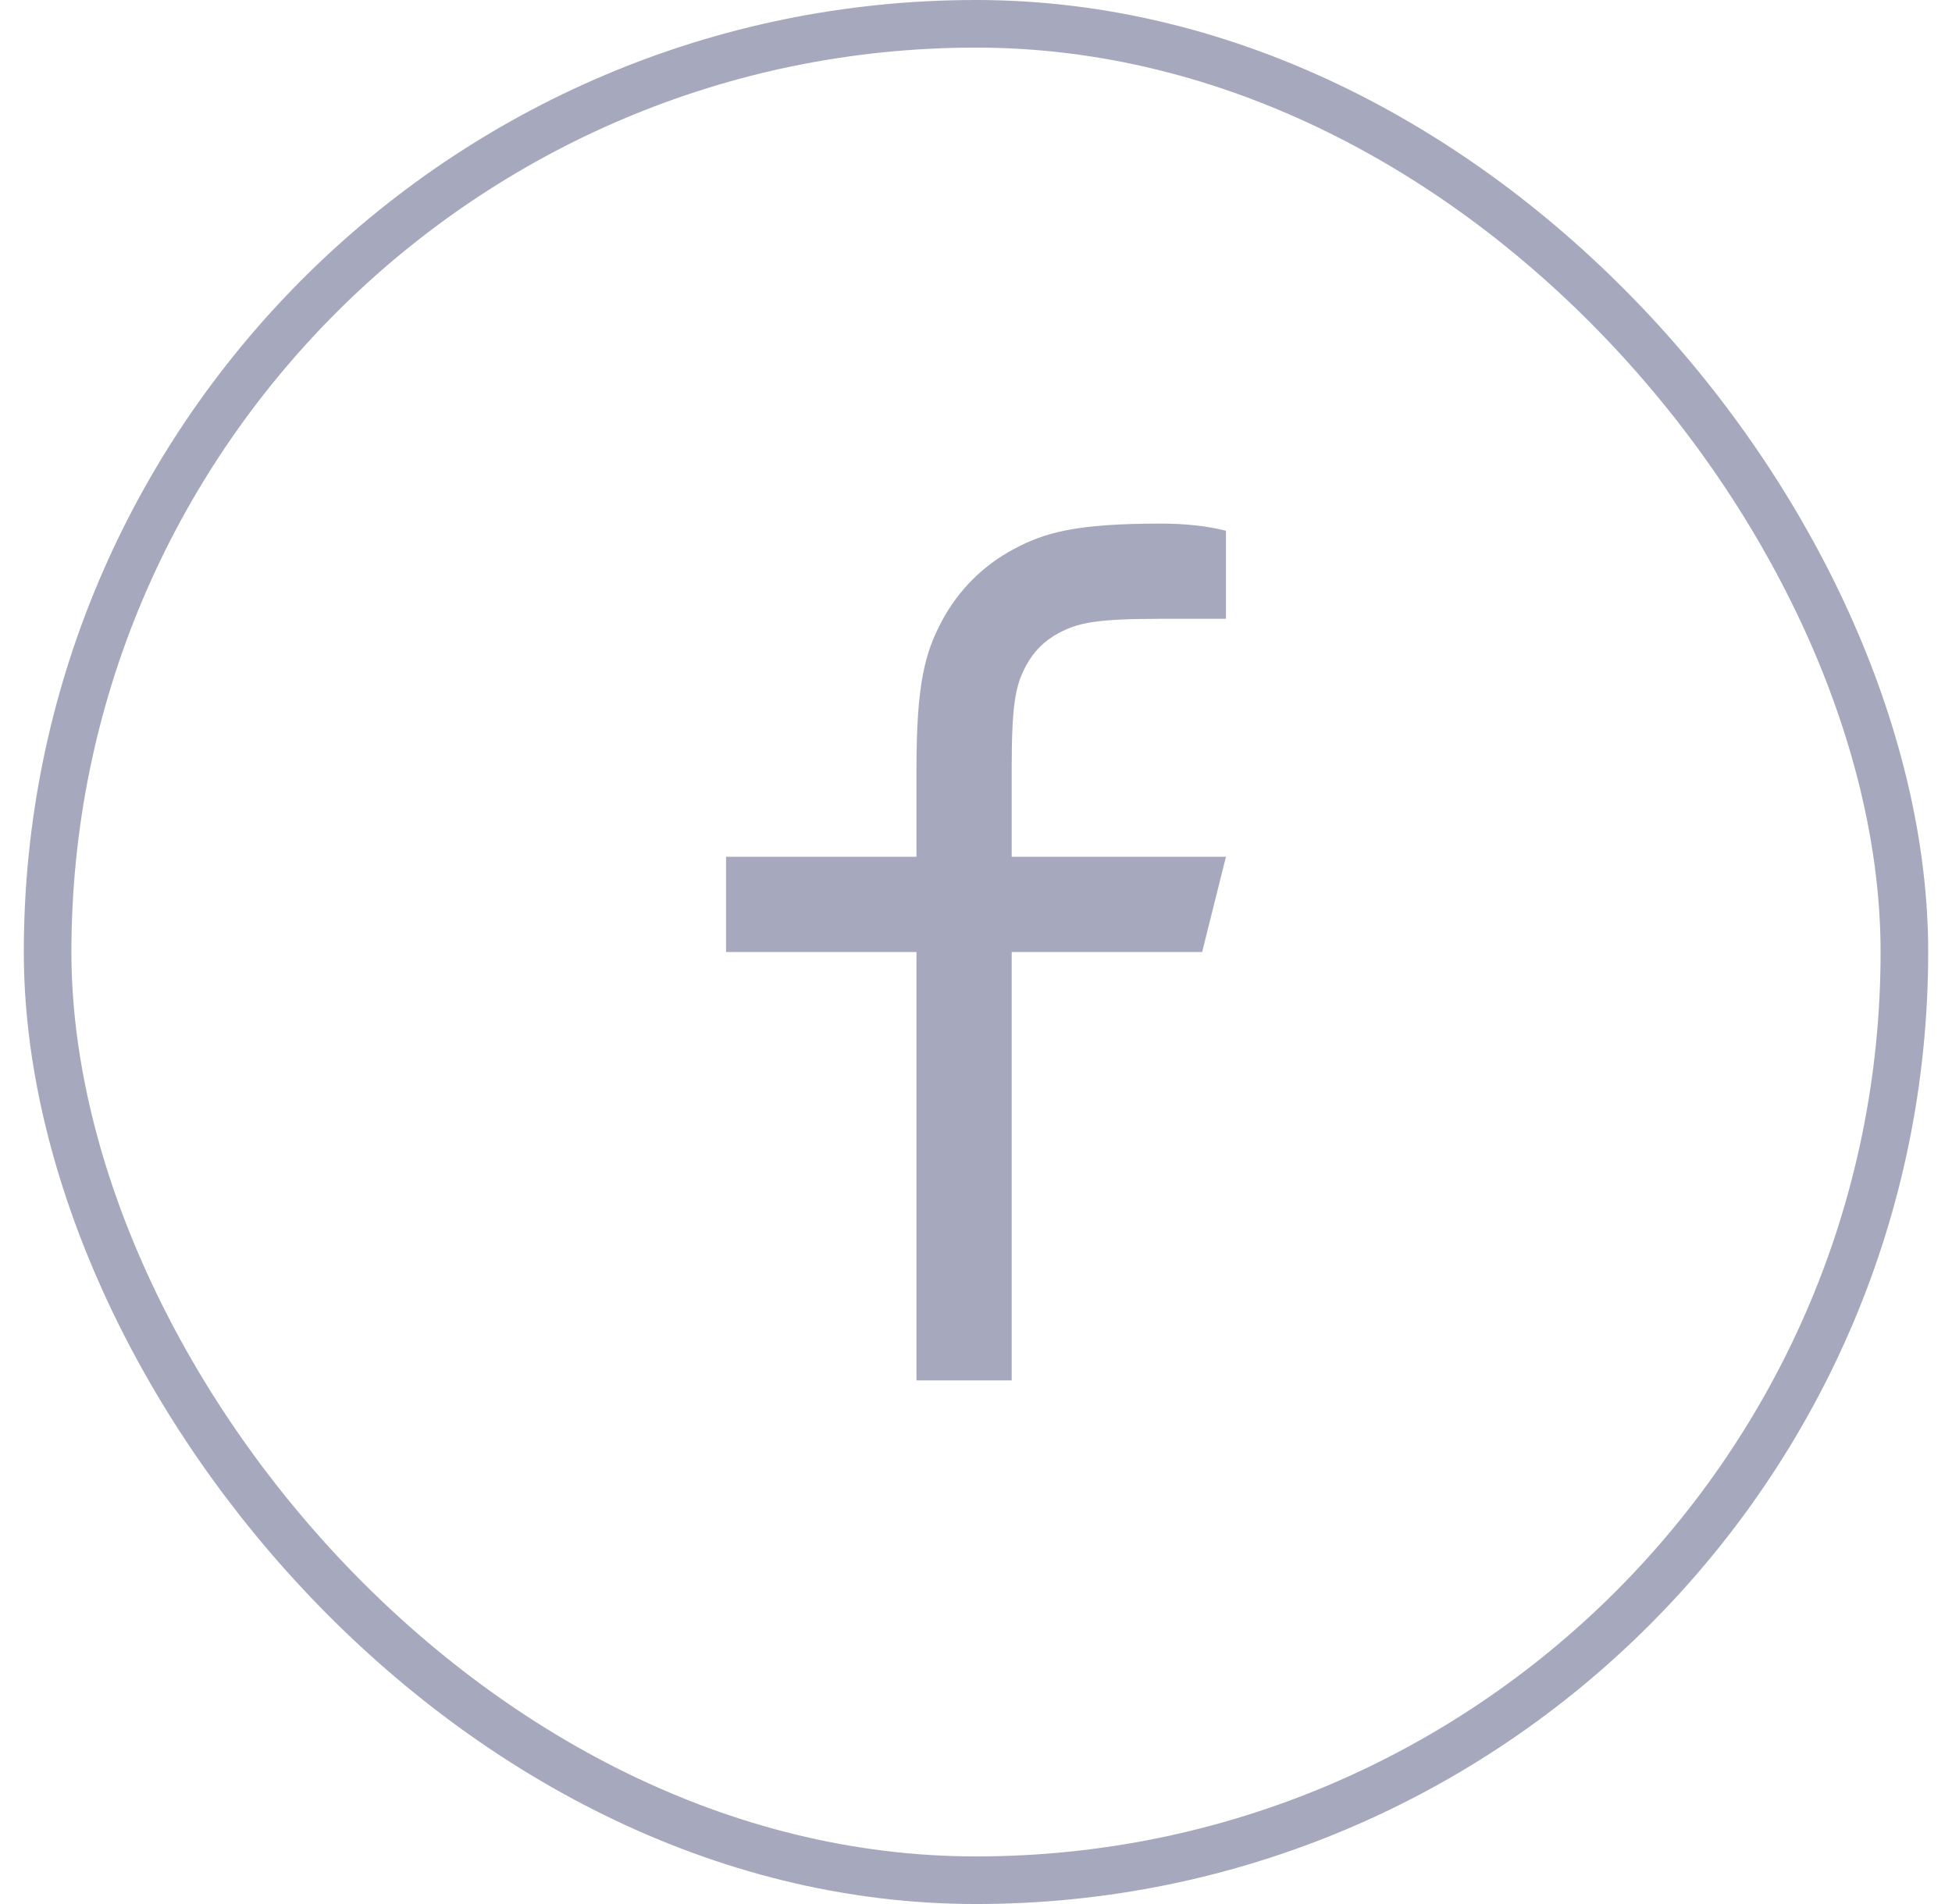 <svg width="41" height="40" viewBox="0 0 41 40" fill="none" xmlns="http://www.w3.org/2000/svg">
<rect x="1" y="0.5" width="39" height="39" rx="19.5" stroke="#A6A9BD"/>
<path d="M21.25 18H25.75L25.25 20H21.25V29H19.25V20H15.25V18H19.25V16.128C19.25 14.345 19.436 13.698 19.784 13.046C20.125 12.402 20.652 11.875 21.296 11.534C21.948 11.186 22.595 11 24.378 11C24.9 11 25.358 11.05 25.75 11.15V13H24.378C23.054 13 22.651 13.078 22.24 13.298C21.936 13.46 21.71 13.686 21.548 13.99C21.328 14.401 21.25 14.804 21.25 16.128V18Z" fill="#A6A9BD"/>
</svg>
